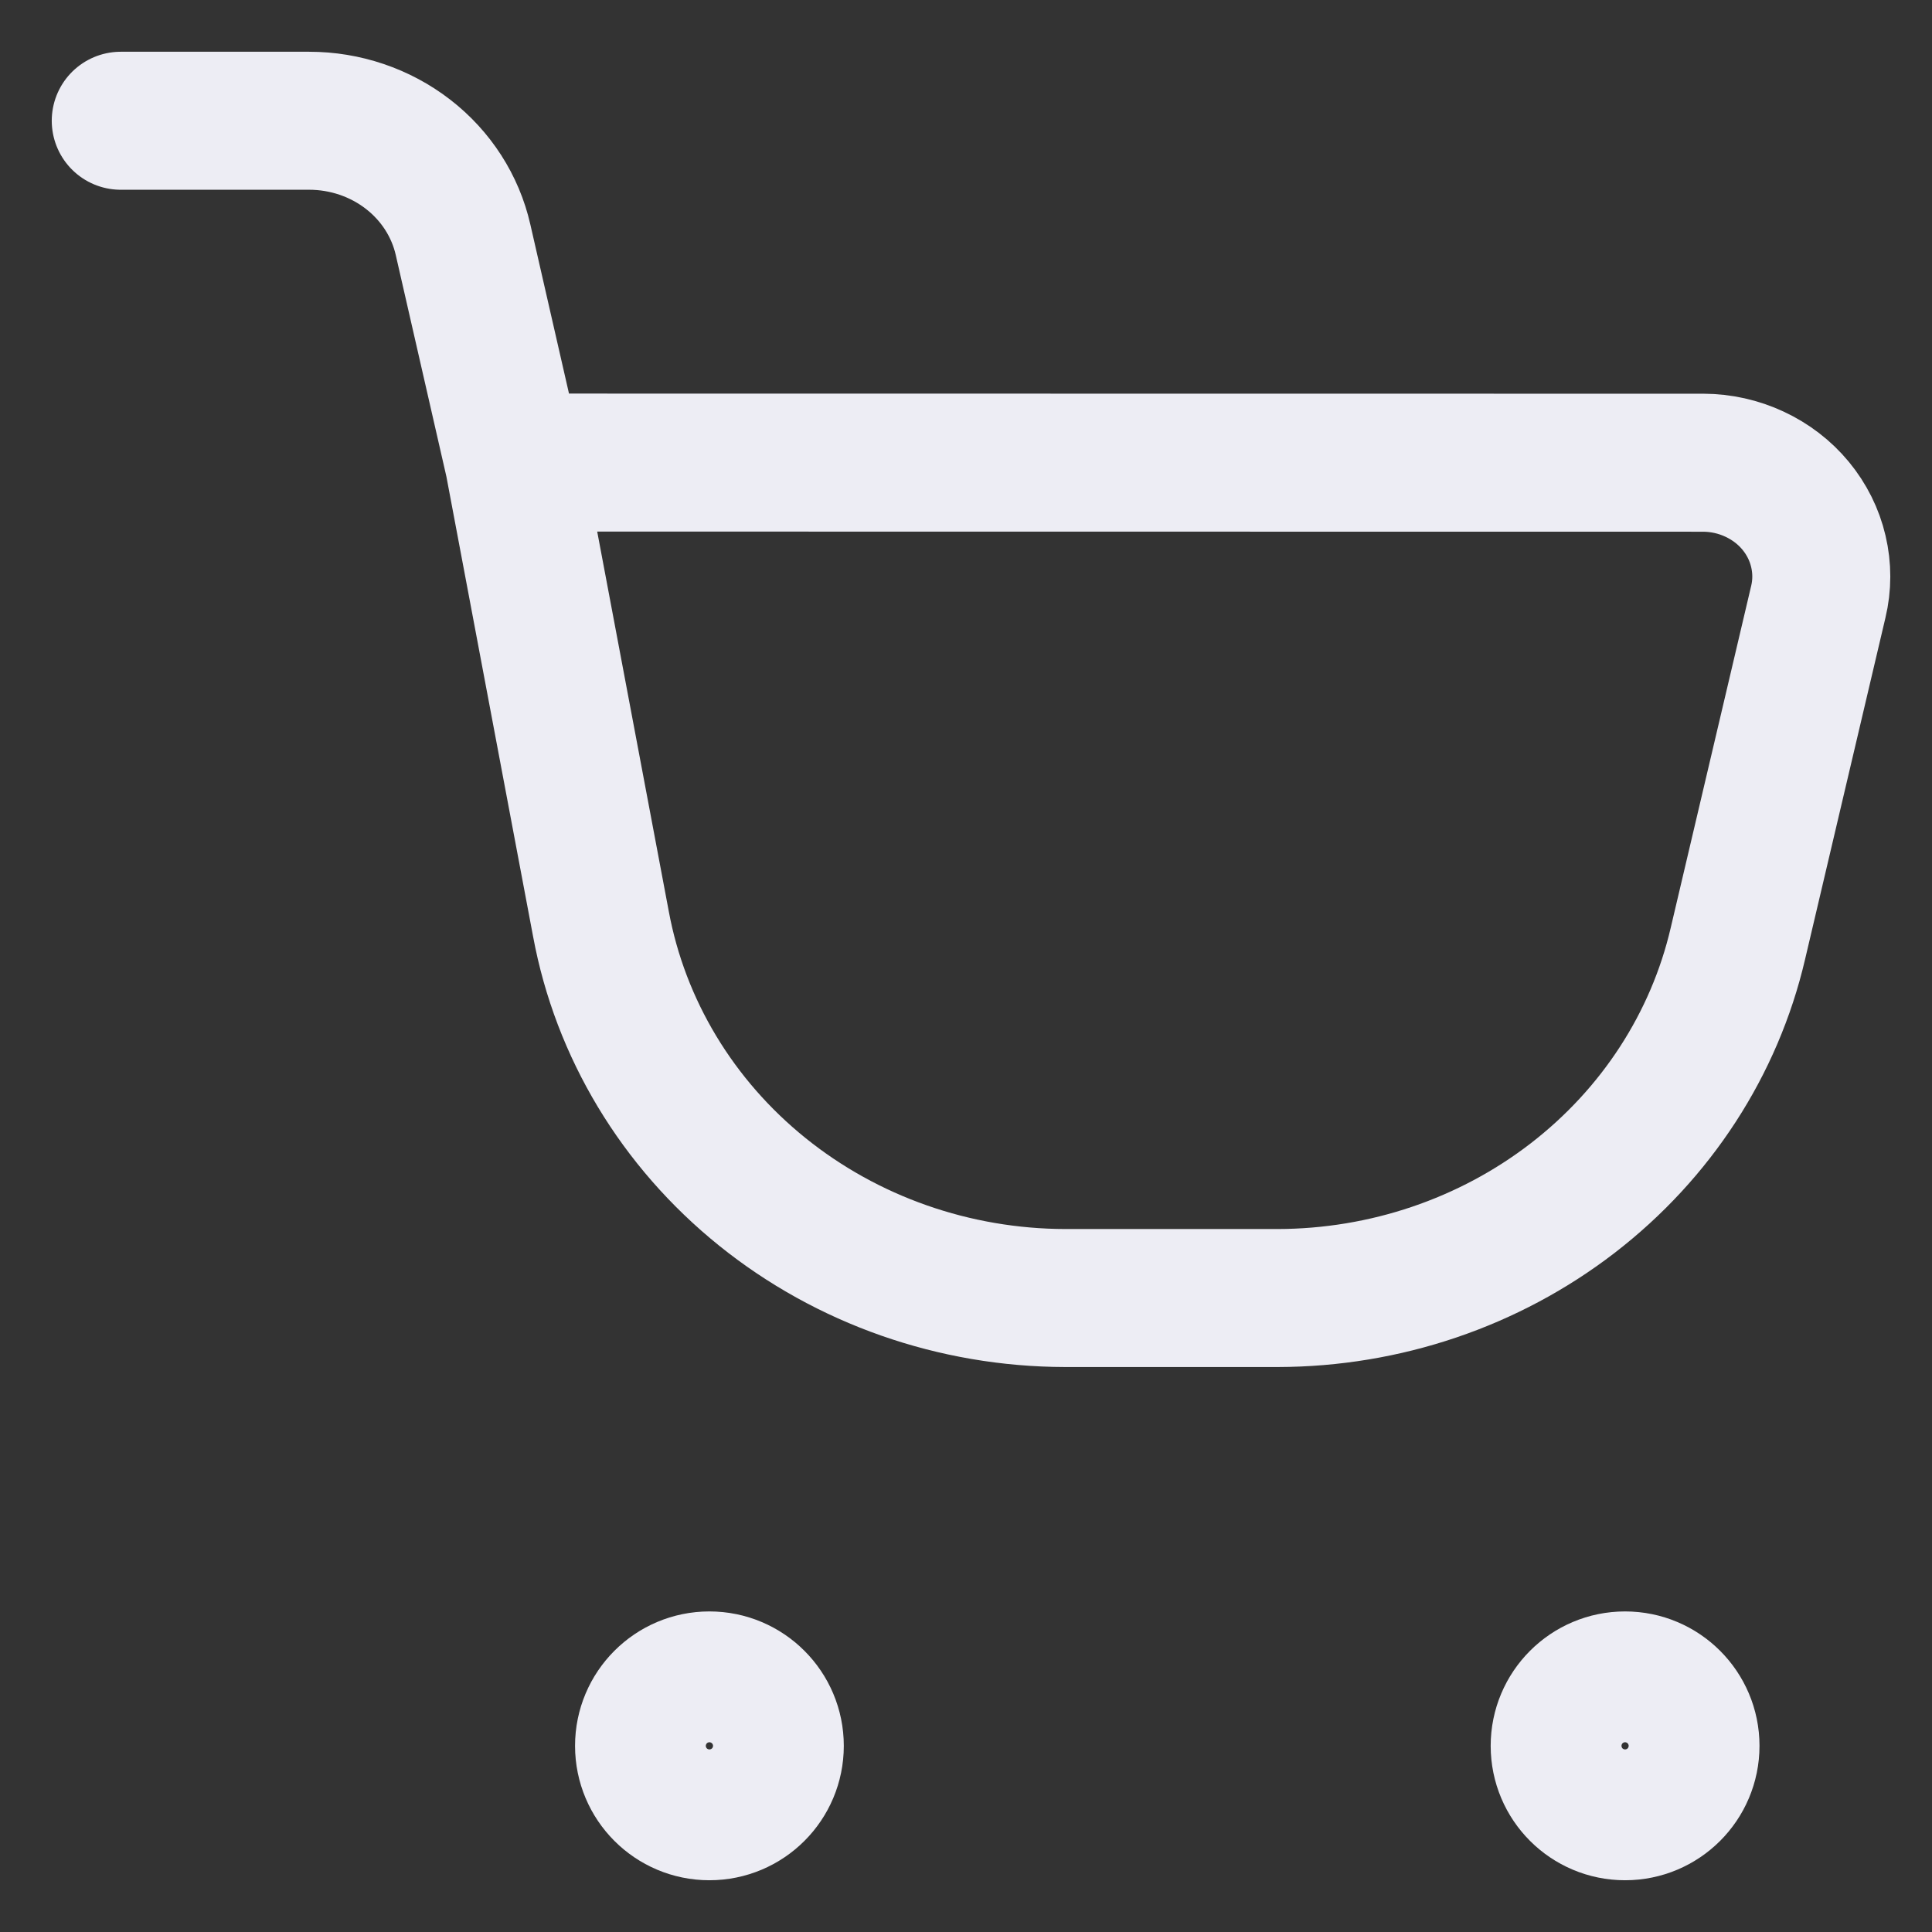 <svg width="28" height="28" viewBox="0 0 28 28" fill="none" xmlns="http://www.w3.org/2000/svg">
<rect x="0" y="0" width="28" height="28" fill="#333333" stroke="none"/>
<path d="M1.75 1.75H4.48C5.001 1.75 5.507 1.921 5.913 2.235C6.318 2.548 6.6 2.986 6.711 3.475L7.449 6.704M7.449 6.704L8.709 13.389C8.99 14.907 9.818 16.282 11.048 17.273C12.278 18.264 13.832 18.809 15.438 18.812H18.518C20.072 18.809 21.579 18.299 22.791 17.365C24.003 16.431 24.848 15.13 25.187 13.674L26.352 8.723C26.41 8.482 26.41 8.232 26.353 7.991C26.297 7.75 26.184 7.524 26.024 7.33C25.864 7.136 25.66 6.98 25.428 6.872C25.197 6.764 24.943 6.707 24.685 6.706L7.449 6.704Z" stroke="#EDEDF4" stroke-width="2" stroke-linecap="round"/>
<path d="M10.281 26.25C10.805 26.25 11.229 25.826 11.229 25.302C11.229 24.779 10.805 24.354 10.281 24.354C9.758 24.354 9.334 24.779 9.334 25.302C9.334 25.826 9.758 26.25 10.281 26.25Z" stroke="#EDEDF4" stroke-width="2"/>
<path d="M23.552 26.25C24.075 26.25 24.5 25.826 24.5 25.302C24.5 24.779 24.075 24.354 23.552 24.354C23.028 24.354 22.604 24.779 22.604 25.302C22.604 25.826 23.028 26.25 23.552 26.25Z" stroke="#EDEDF4" stroke-width="2"/>
</svg>
